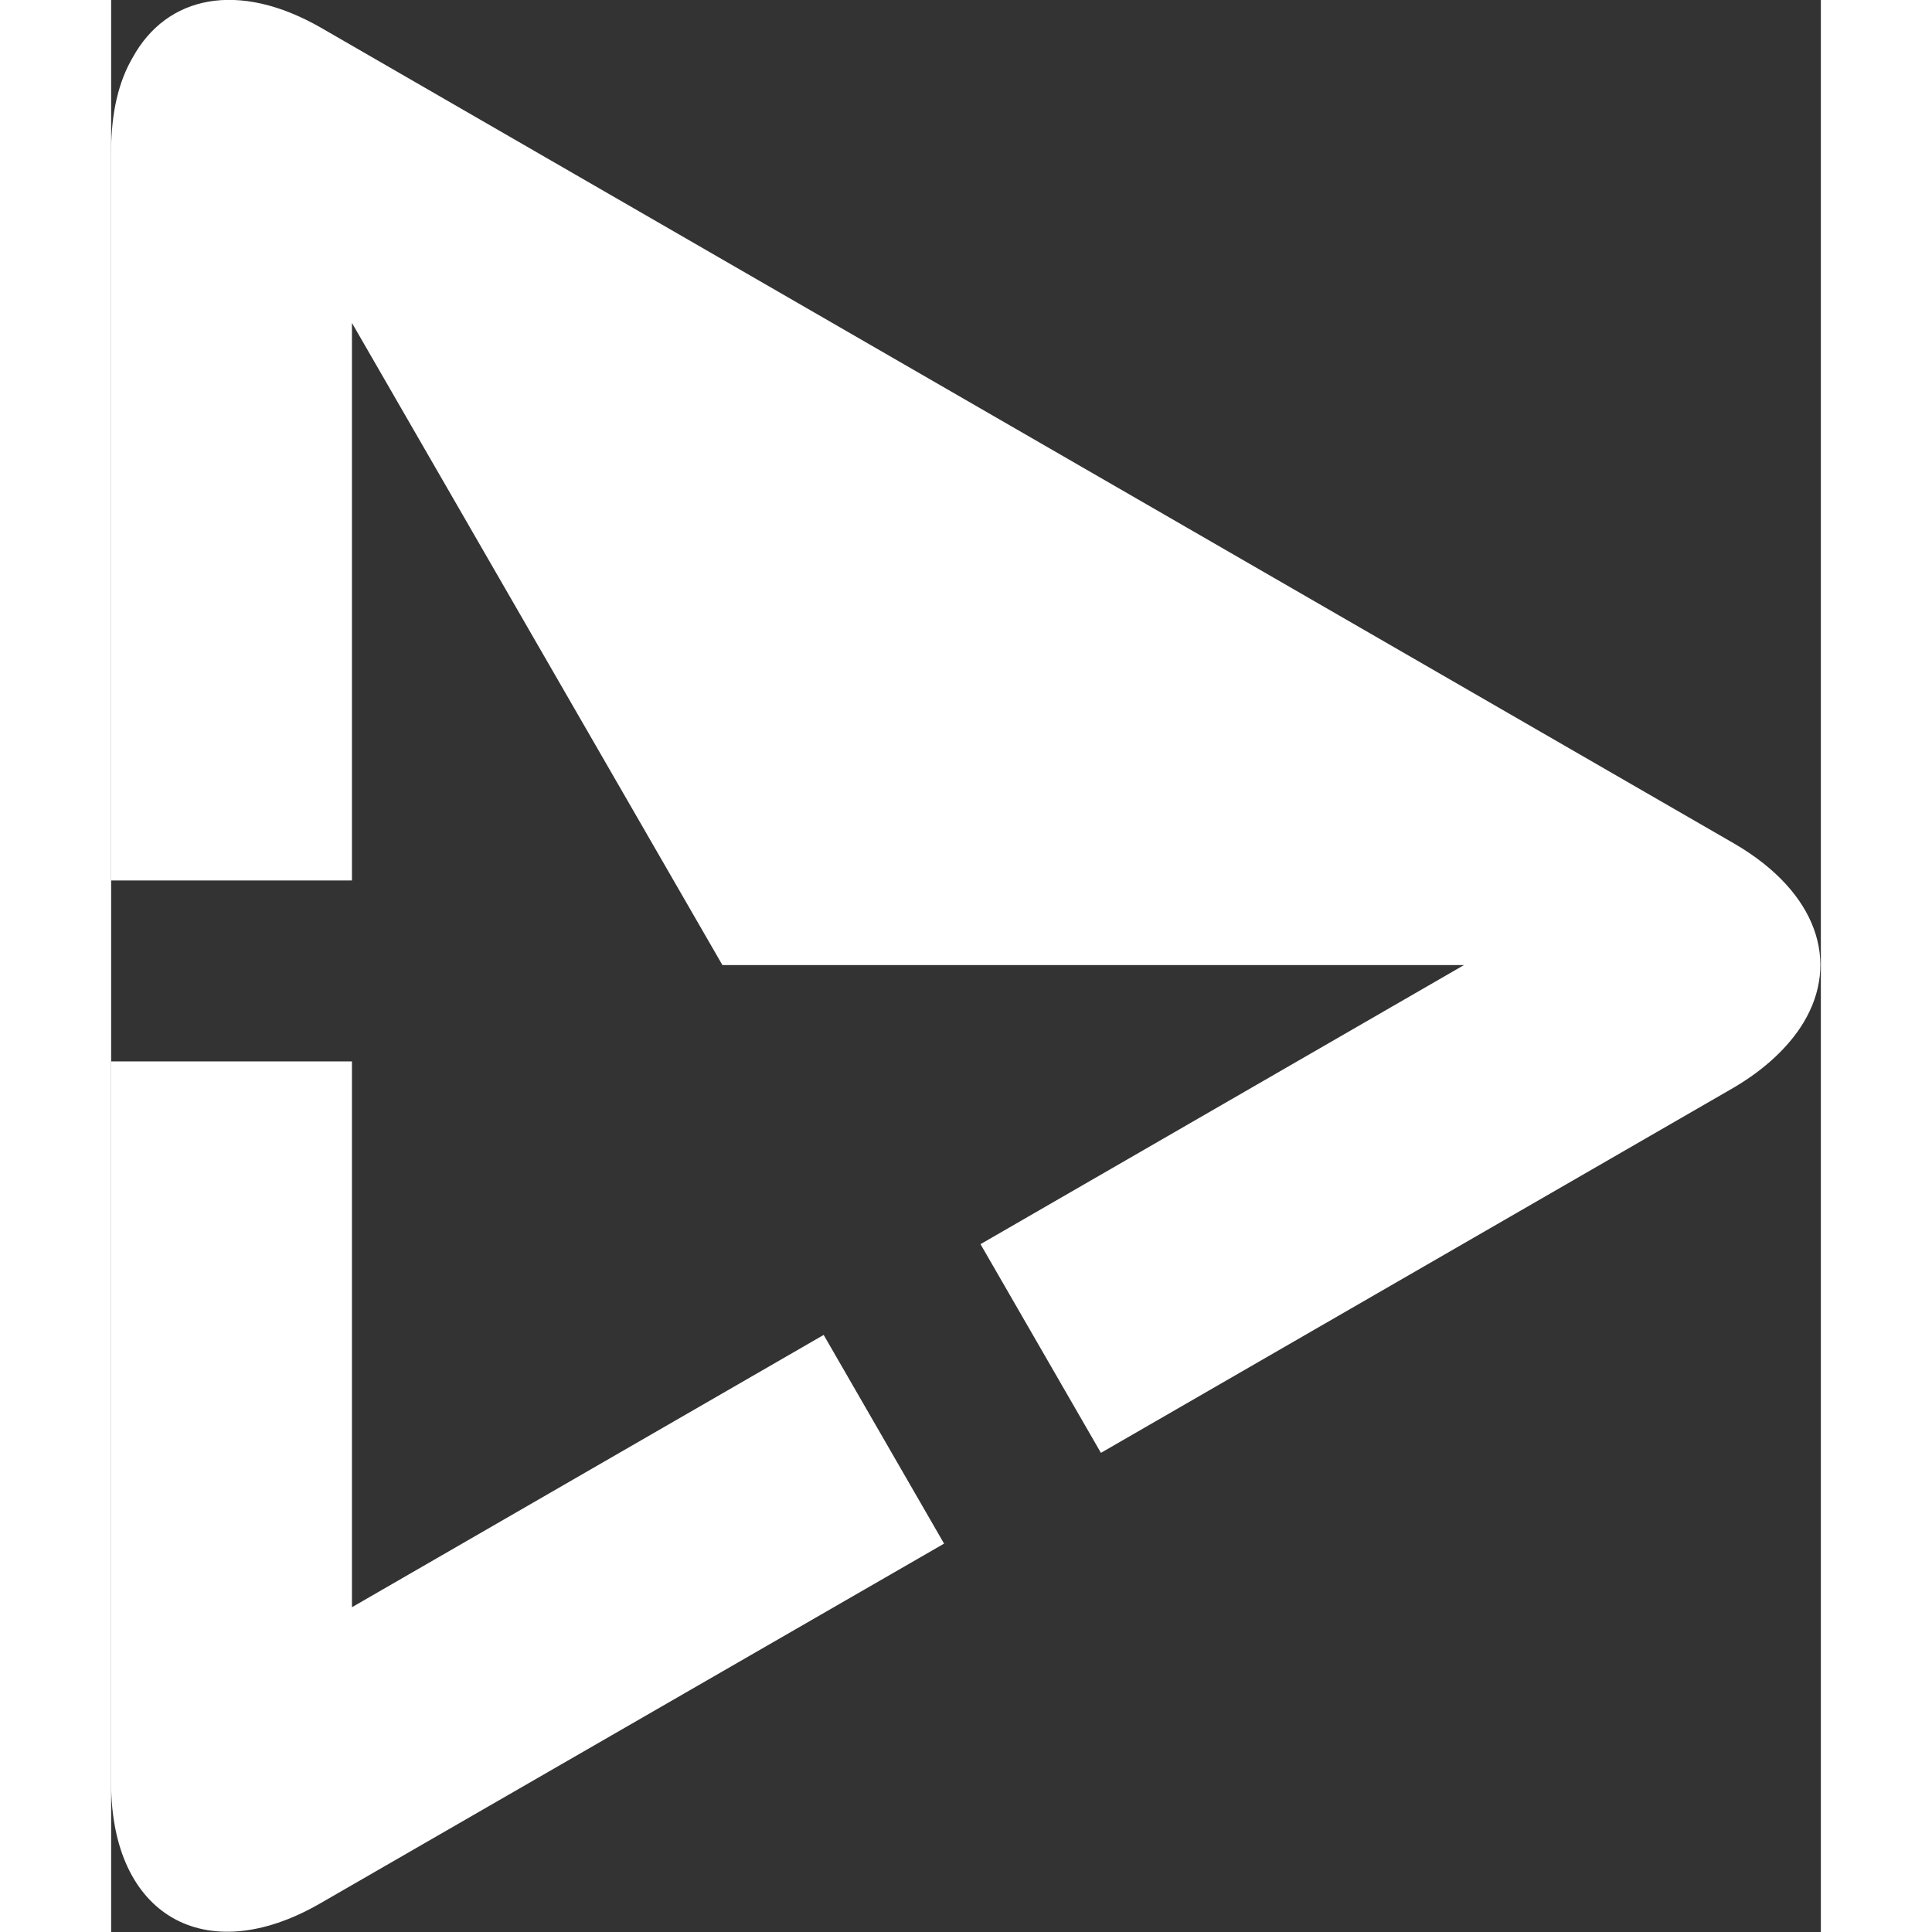 <?xml version="1.0" encoding="utf-8"?>
<!-- Generator: Adobe Illustrator 17.0.0, SVG Export Plug-In . SVG Version: 6.00 Build 0)  -->
<!DOCTYPE svg PUBLIC "-//W3C//DTD SVG 1.1//EN" "http://www.w3.org/Graphics/SVG/1.1/DTD/svg11.dtd">
<svg version="1.1" id="圖層_1" xmlns="http://www.w3.org/2000/svg" xmlns:xlink="http://www.w3.org/1999/xlink" x="0px" y="0px"
	 width="276.9px" height="276.9px" viewBox="0 0 276.9 312.9" enable-background="new 0 0 276.9 312.9" xml:space="preserve">
<rect x="0" y="0" width="276.9" height="312.9" fill="#333333" stroke="none"/>
<g>
	<path fill="#ffffff" d="M39,171.9l-39,0l0,116.9c0,21.4,15.2,30.2,33.8,19.5L134.9,250l-19.5-33.8L39,260.3L39,171.9z M274.1,165.6
		c5.9-9.8,2.2-21.1-11.1-28.9L34,4.5C20.6-3.2,9-0.7,3.5,9.3C1.2,13.2,0,18.3,0,24.5l0,118.1l39,0l0-90.3l60,104h120.1l-78.3,45.2
		l19.5,33.8l102.4-59.1C268,173.1,271.8,169.4,274.1,165.6z"/>
</g>
</svg>
